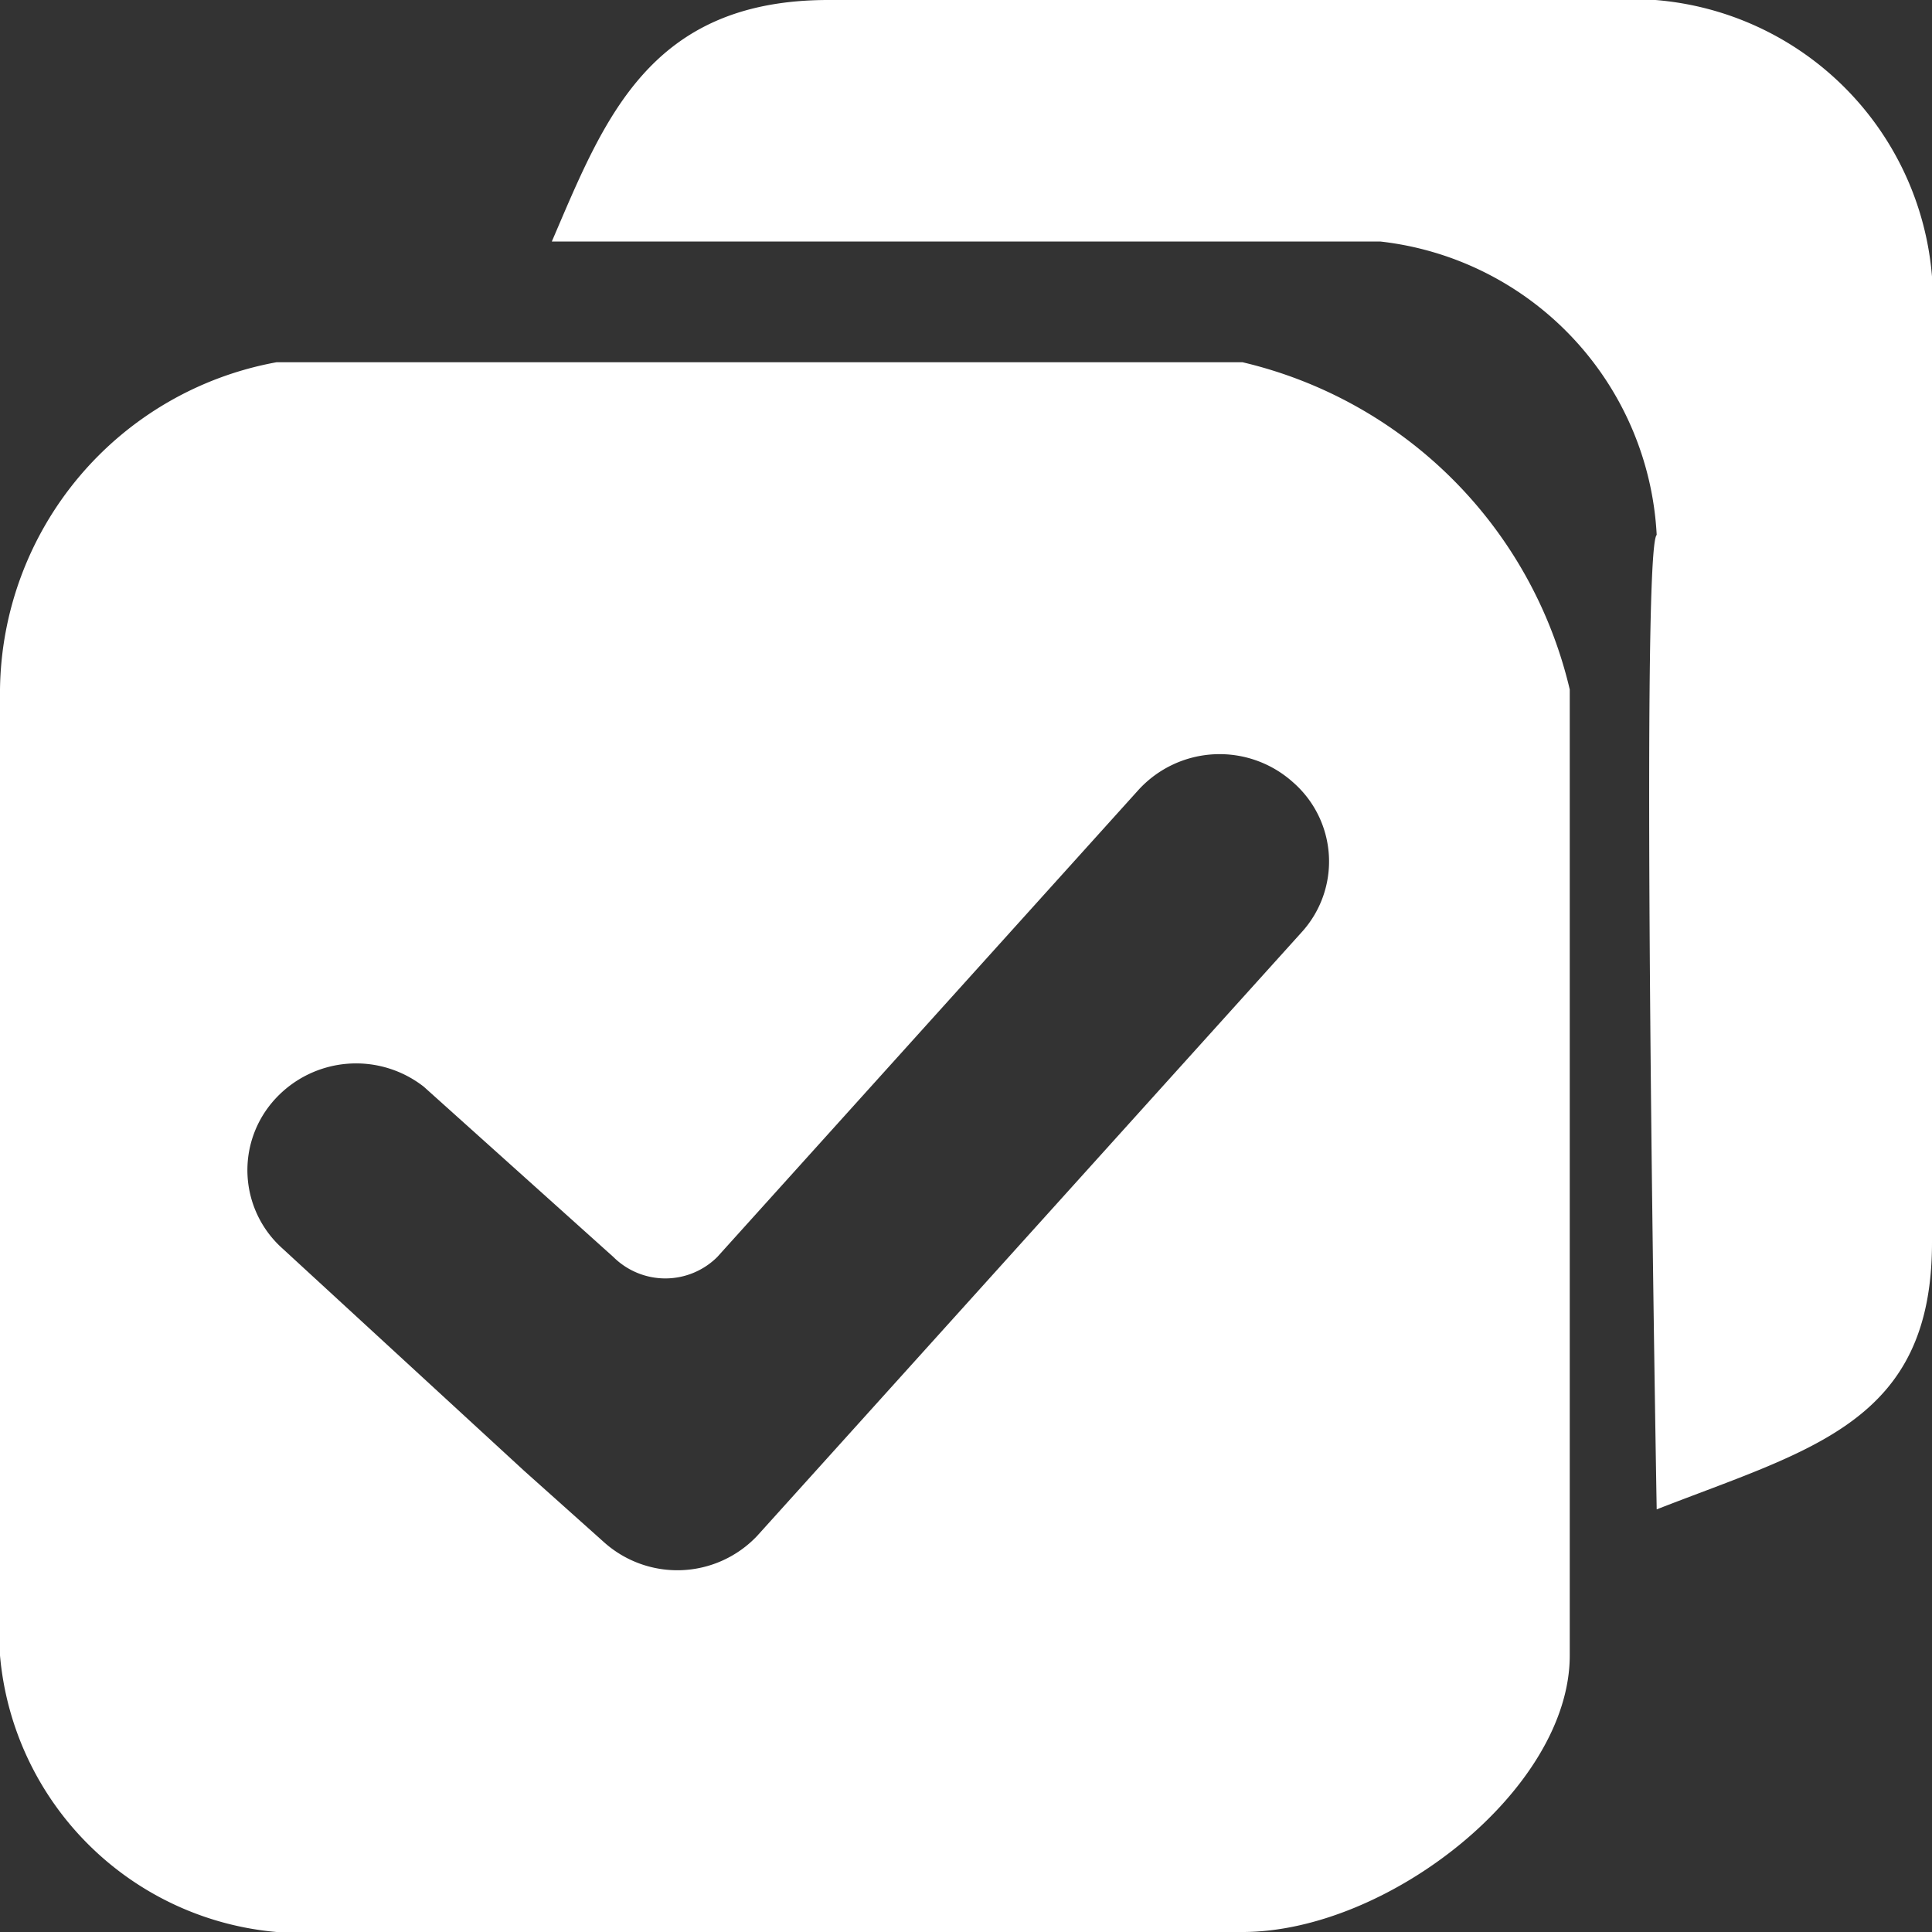 <svg id="Layer_1" data-name="Layer 1" xmlns="http://www.w3.org/2000/svg" width="16" height="16" viewBox="0 0 16 16"><rect x="0" y="0" width="16" height="16" fill="#333333" stroke="none"/><defs><style>.cls-1{fill:#fff;}</style></defs><title>copied_white</title><path class="cls-1" d="M10.29,3h-8A2.79,2.79,0,0,0,0,5.71v8A2.52,2.52,0,0,0,2.29,16h8c1.2,0,2.71-1.18,2.71-2.29v-8A3.64,3.64,0,0,0,10.29,3Zm.49,4.72-4.51,5A.91.91,0,0,1,5,12.77l-.66-.59h0l-2-1.84a.87.87,0,0,1-.06-1.24h0A.91.91,0,0,1,3.51,9l1.57,1.41a.61.61,0,0,0,.86,0L9.43,6.54a.91.91,0,0,1,1.28-.06h0A.87.87,0,0,1,10.78,7.72Z"/><path class="cls-1" d="M13.71,0H6.86C5.37,0,5,1,4.57,2h6.86a2.58,2.58,0,0,1,2.29,2.43c-.14.13,0,8.07,0,8.07C15,12,16,11.78,16,10.29v-8A2.5,2.5,0,0,0,13.71,0Z"/></svg>